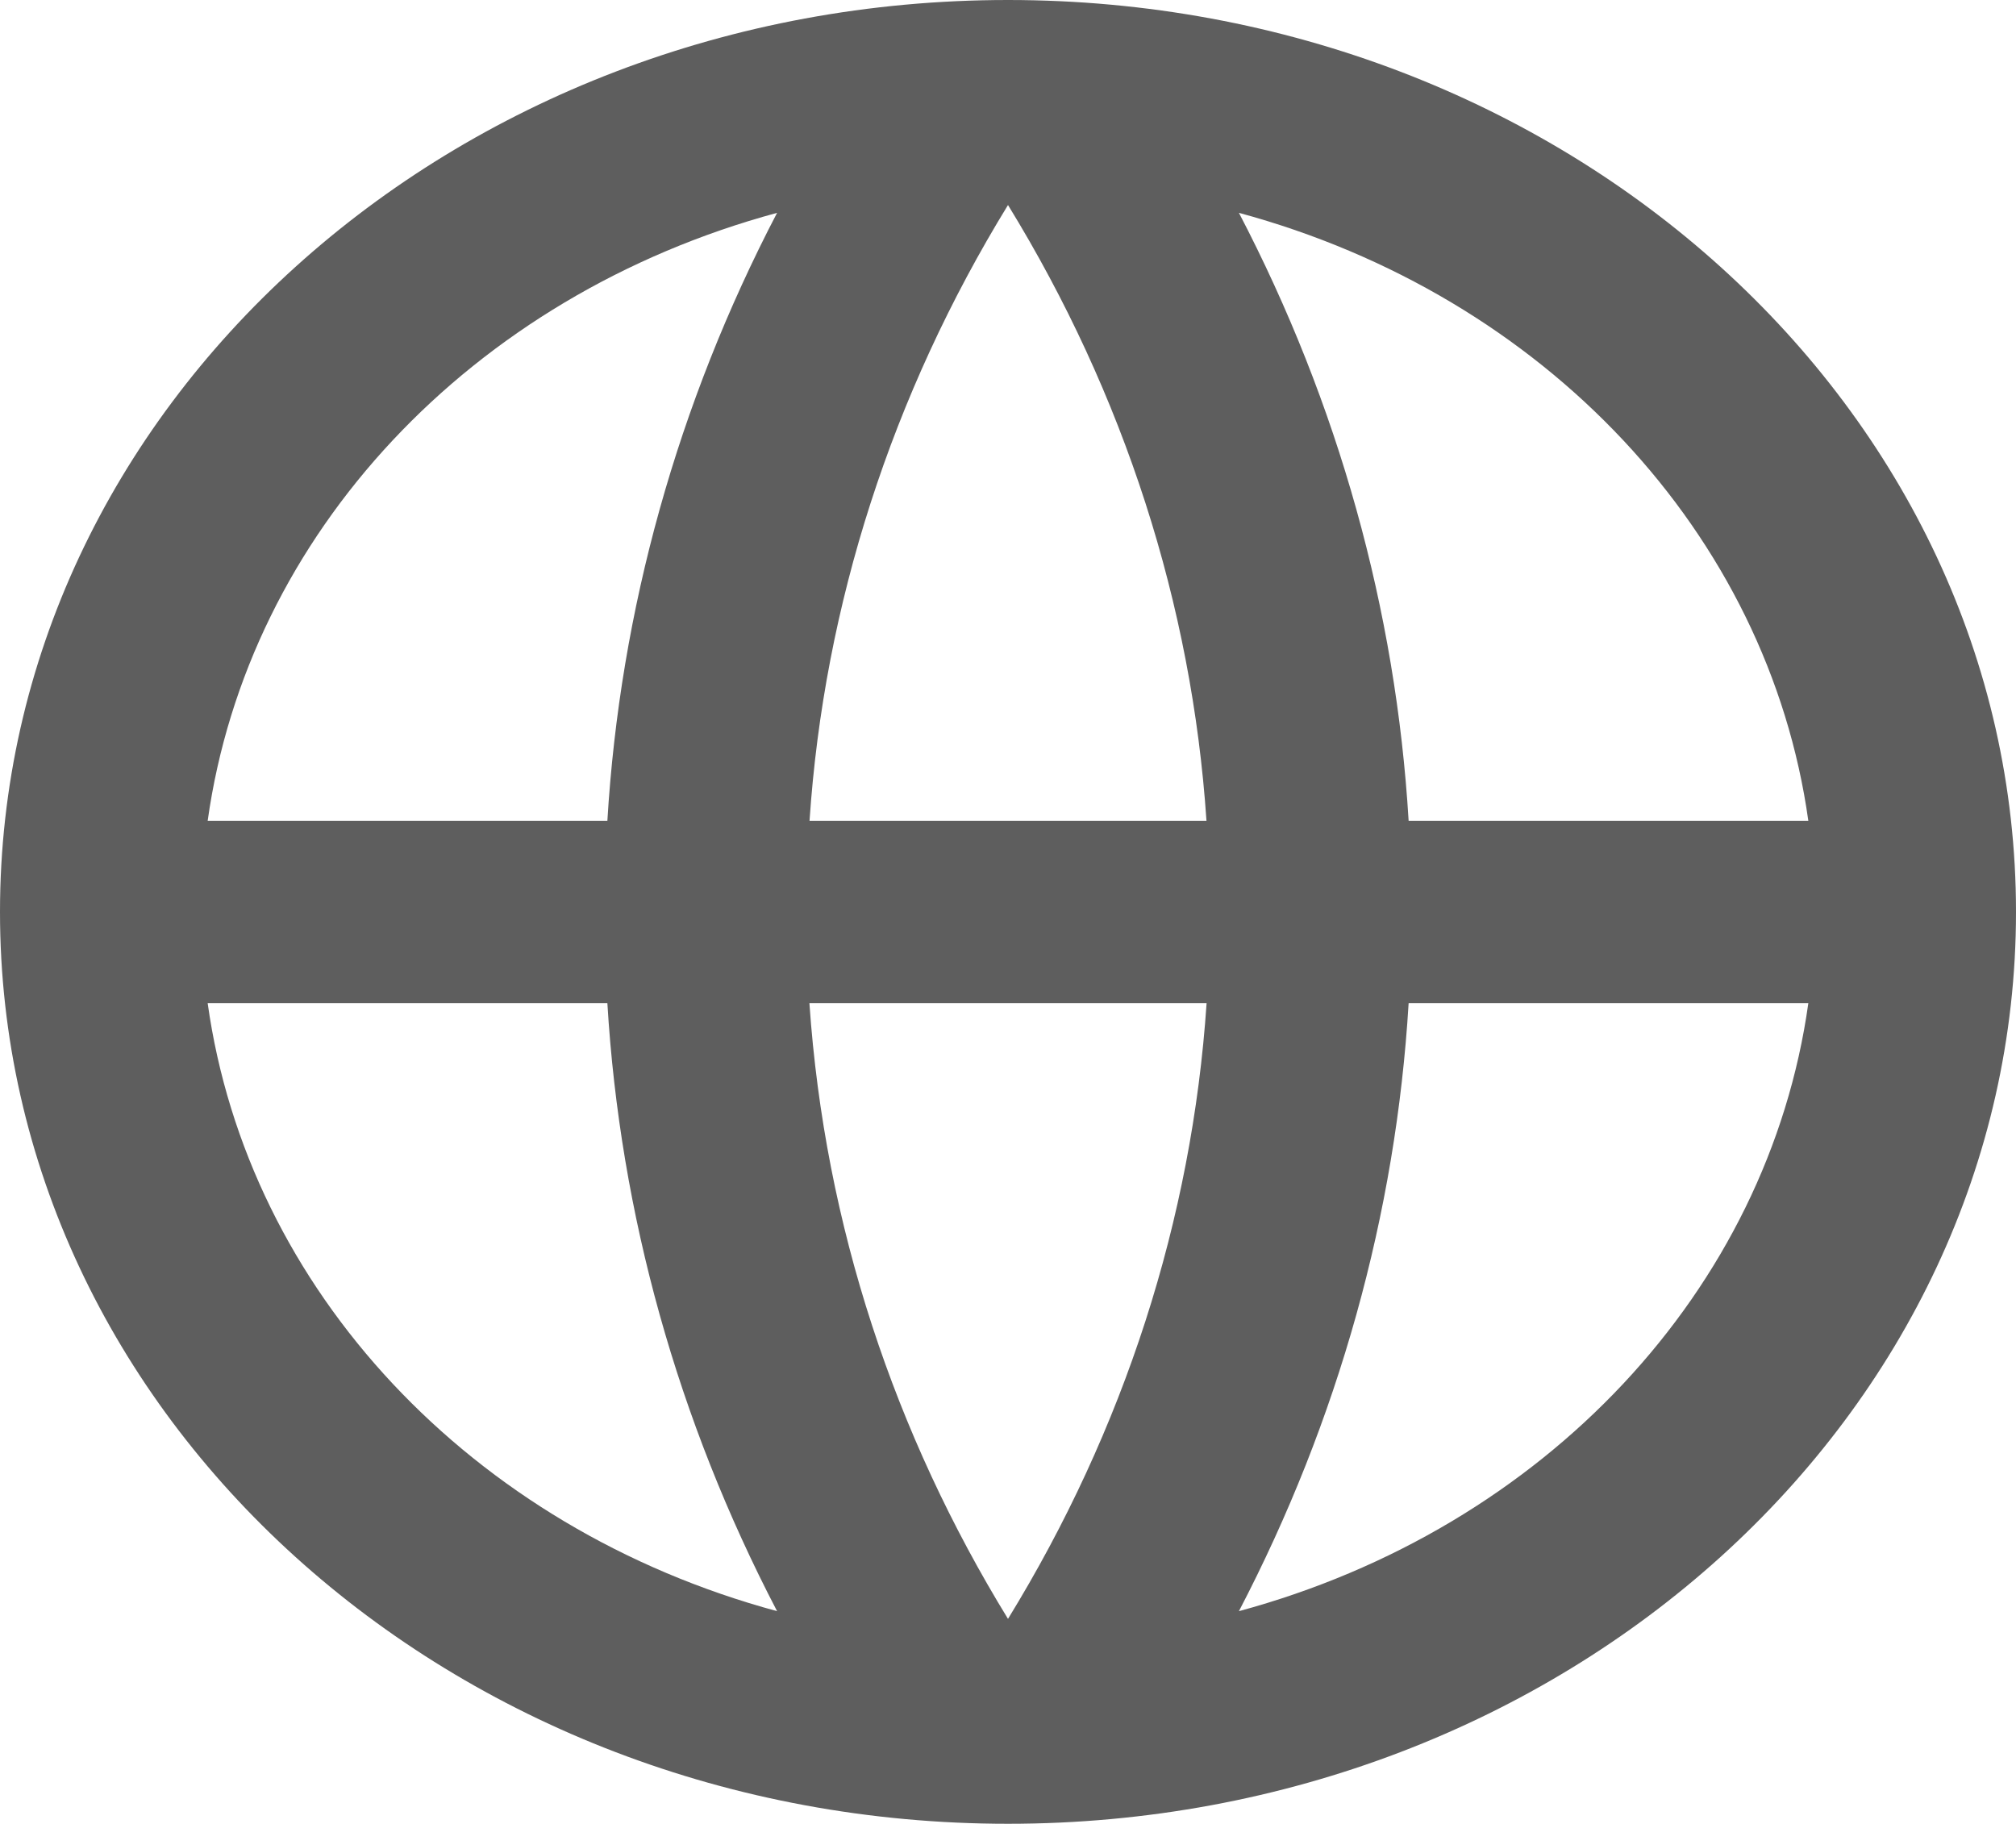 <svg width="17.522" height="15.852" viewBox="0 0 17.522 15.852" fill="none" xmlns="http://www.w3.org/2000/svg" xmlns:xlink="http://www.w3.org/1999/xlink">
	<desc>
			Created with Pixso.
	</desc>
	<defs/>
	<g style="mix-blend-mode:normal">
		<g style="mix-blend-mode:normal">
			<path id="ico" d="M8.761 15.852C3.922 15.852 0 12.304 0 7.926C0 3.549 3.922 0 8.761 0C13.6 0 17.522 3.549 17.522 7.926C17.522 12.304 13.6 15.852 8.761 15.852ZM10.486 7.134C10.36 5.256 9.771 3.427 8.761 1.782C7.752 3.427 7.162 5.256 7.036 7.134L10.486 7.134ZM5.279 7.134L1.805 7.134C2.154 4.642 4.094 2.57 6.754 1.85C5.889 3.508 5.389 5.303 5.279 7.134ZM12.243 7.134C12.133 5.303 11.633 3.508 10.768 1.85C13.428 2.57 15.368 4.642 15.717 7.134L12.243 7.134ZM8.761 14.071C7.778 12.469 7.168 10.653 7.035 8.72L10.487 8.72C10.361 10.598 9.771 12.426 8.761 14.071ZM6.754 14.004C5.889 12.345 5.389 10.551 5.279 8.72L1.805 8.72C2.154 11.212 4.094 13.284 6.754 14.004ZM15.717 8.72L12.243 8.72C12.133 10.551 11.633 12.345 10.768 14.004C13.428 13.284 15.368 11.212 15.717 8.72Z" clip-rule="evenodd" fill="#5E5E5E" fill-opacity="1" fill-rule="evenodd"/>
		</g>
	</g>
</svg>

